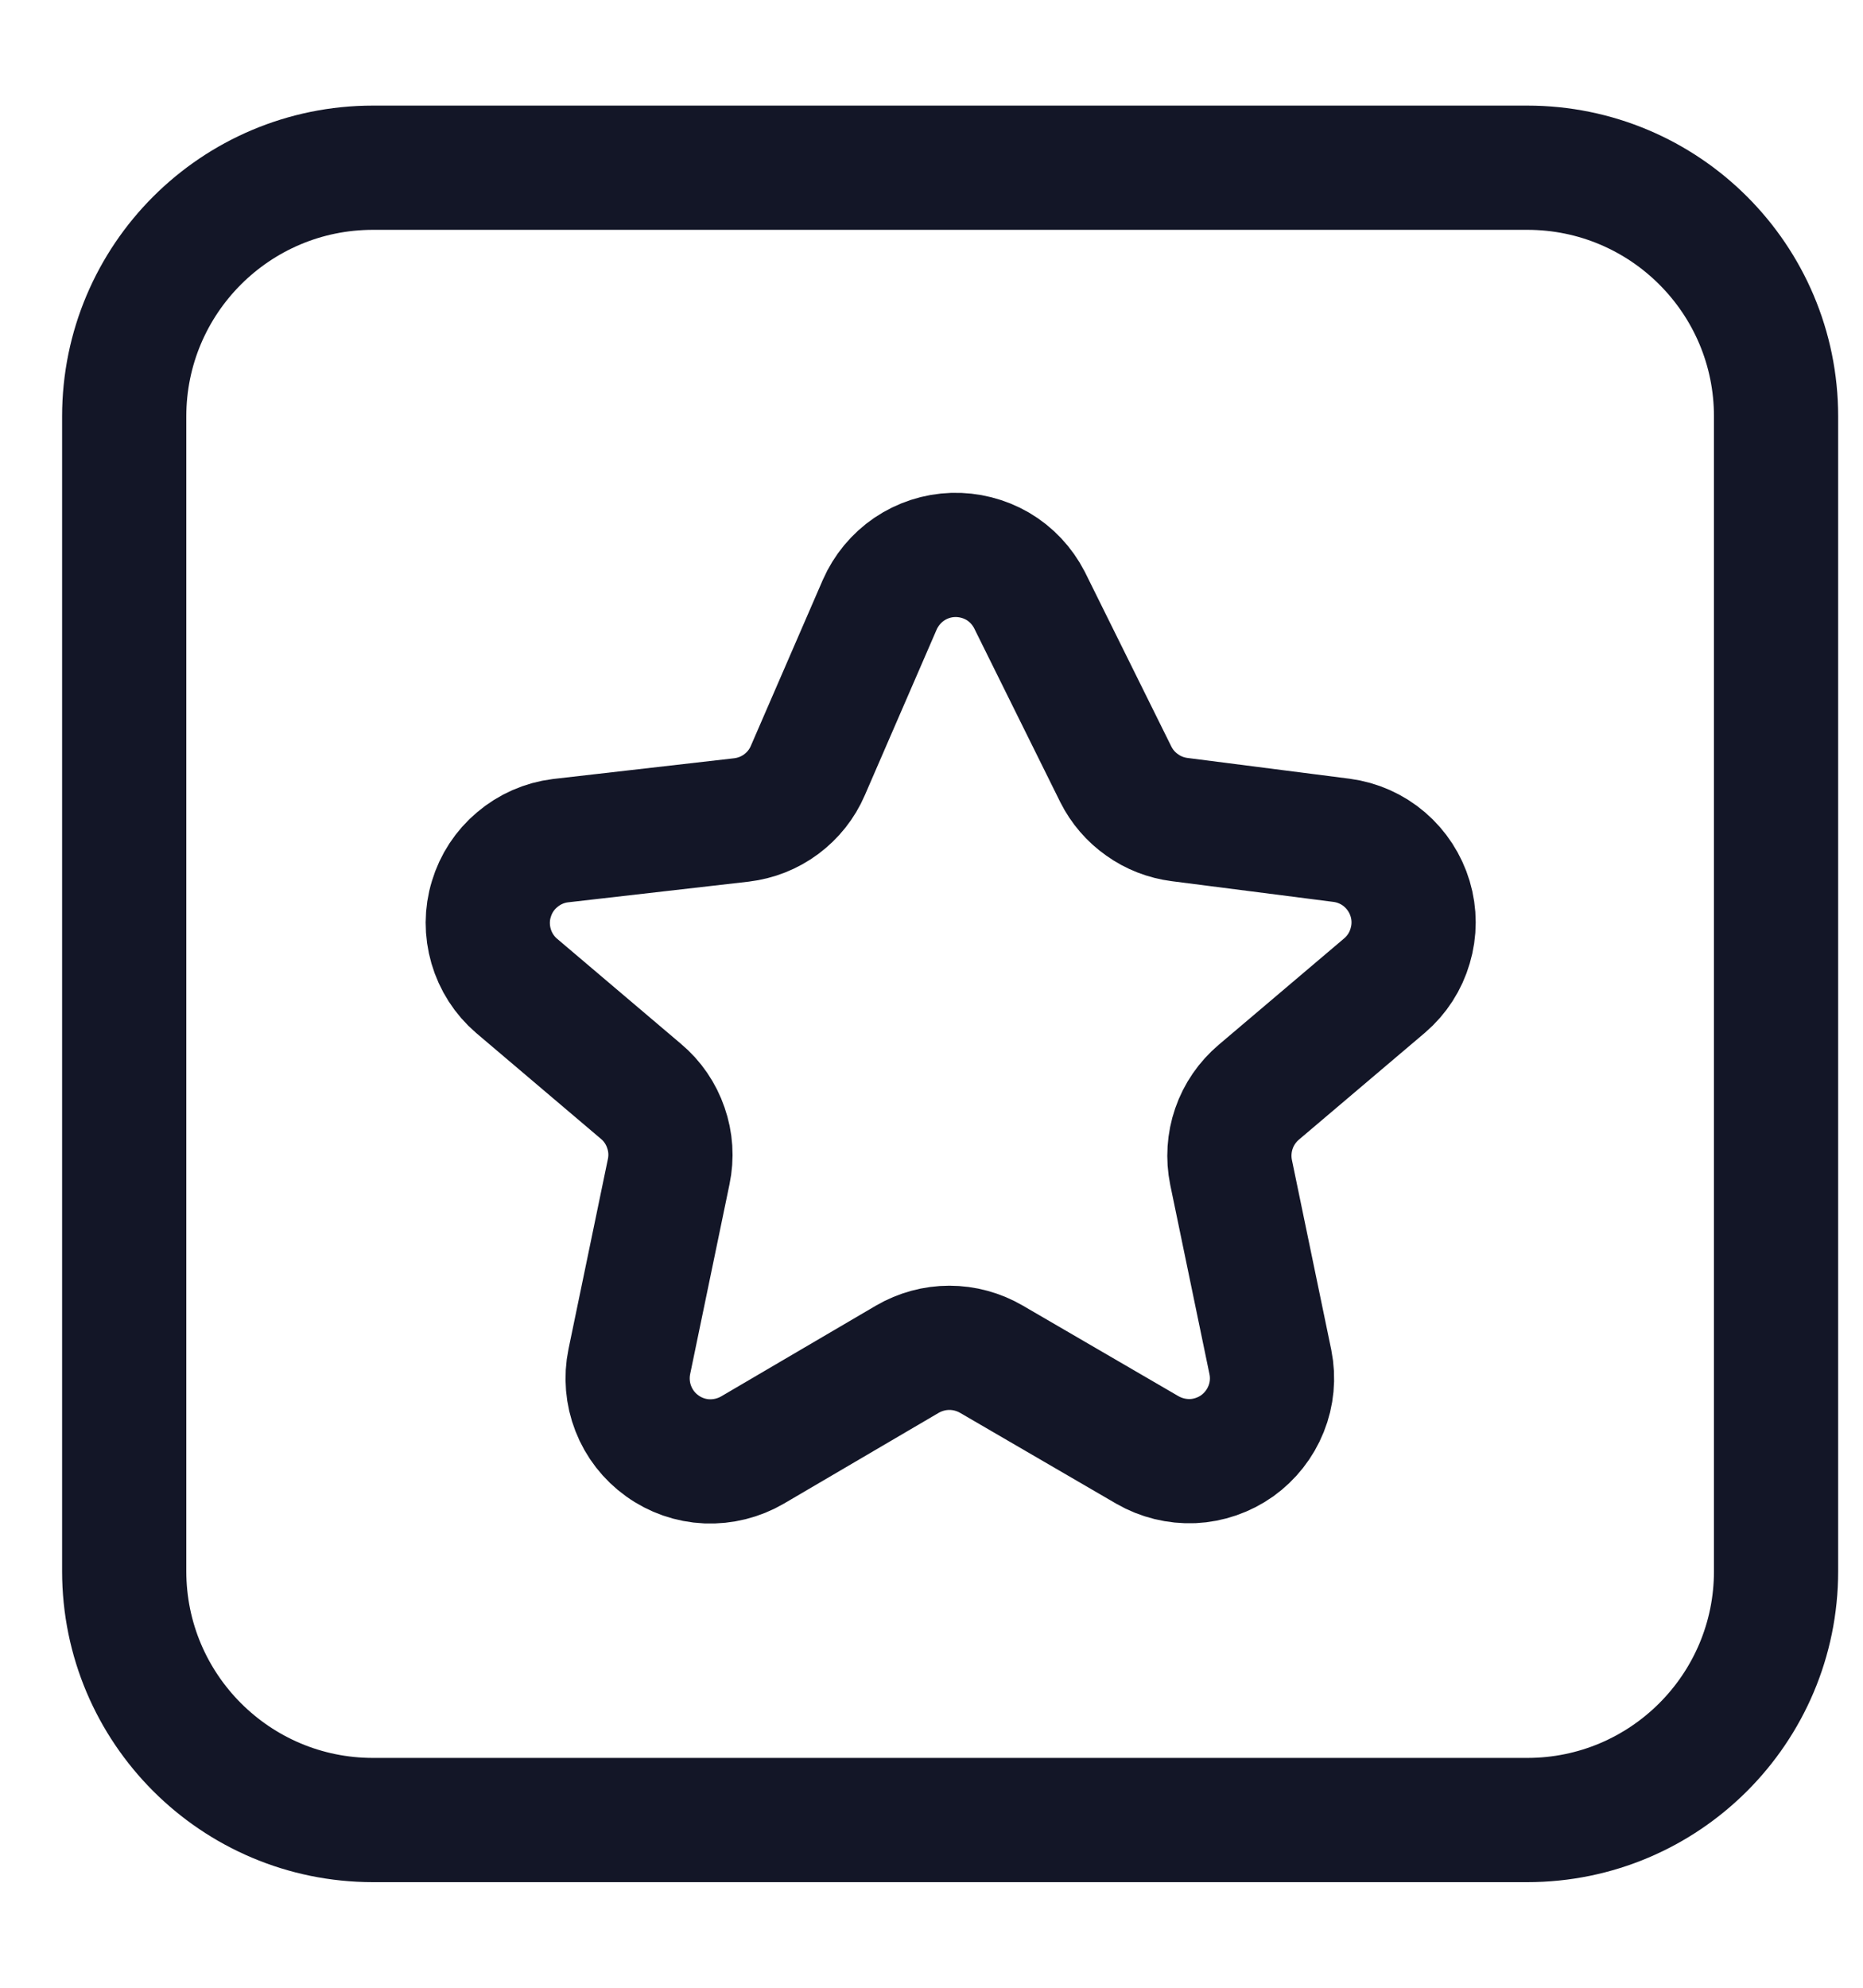 <svg xmlns="http://www.w3.org/2000/svg" width="15" height="16" viewBox="0 0 15 16" fill="none">
  <path d="M12.297 1.35H3.003C1.897 1.35 1 2.246 1 3.352V12.647C1 13.753 1.897 14.65 3.003 14.65H12.297C13.403 14.65 14.3 13.753 14.3 12.647V3.352C14.3 2.246 13.403 1.35 12.297 1.35Z" stroke="#131627" stroke-miterlimit="10"/>
  <path d="M8.288 4.828L8.984 6.233C9.033 6.331 9.106 6.416 9.196 6.479C9.285 6.543 9.389 6.583 9.498 6.597L10.802 6.764C10.93 6.781 11.05 6.834 11.148 6.918C11.246 7.002 11.317 7.112 11.354 7.235C11.391 7.359 11.391 7.49 11.354 7.614C11.318 7.738 11.247 7.848 11.149 7.932L10.136 8.791C10.044 8.869 9.974 8.97 9.935 9.084C9.896 9.197 9.888 9.32 9.912 9.437L10.229 10.966C10.254 11.092 10.242 11.222 10.194 11.341C10.146 11.461 10.065 11.563 9.961 11.638C9.856 11.712 9.732 11.755 9.604 11.761C9.476 11.766 9.349 11.735 9.238 11.671L7.983 10.941C7.88 10.881 7.763 10.849 7.644 10.849C7.525 10.849 7.408 10.881 7.305 10.941L6.06 11.671C5.949 11.736 5.821 11.768 5.691 11.763C5.562 11.757 5.437 11.714 5.332 11.638C5.227 11.563 5.146 11.459 5.099 11.338C5.052 11.218 5.041 11.086 5.067 10.96L5.384 9.431C5.409 9.313 5.401 9.191 5.361 9.077C5.322 8.963 5.253 8.862 5.161 8.785L4.159 7.935C4.061 7.851 3.99 7.74 3.954 7.616C3.918 7.492 3.918 7.36 3.956 7.237C3.993 7.113 4.065 7.003 4.164 6.92C4.263 6.836 4.383 6.783 4.511 6.767L5.97 6.6C6.086 6.586 6.196 6.543 6.29 6.473C6.384 6.403 6.458 6.31 6.504 6.203L7.083 4.868C7.134 4.752 7.216 4.653 7.32 4.582C7.425 4.511 7.547 4.471 7.673 4.467C7.799 4.463 7.924 4.495 8.033 4.558C8.142 4.622 8.23 4.716 8.288 4.828Z" stroke="#131627" stroke-miterlimit="10"/>
</svg>

